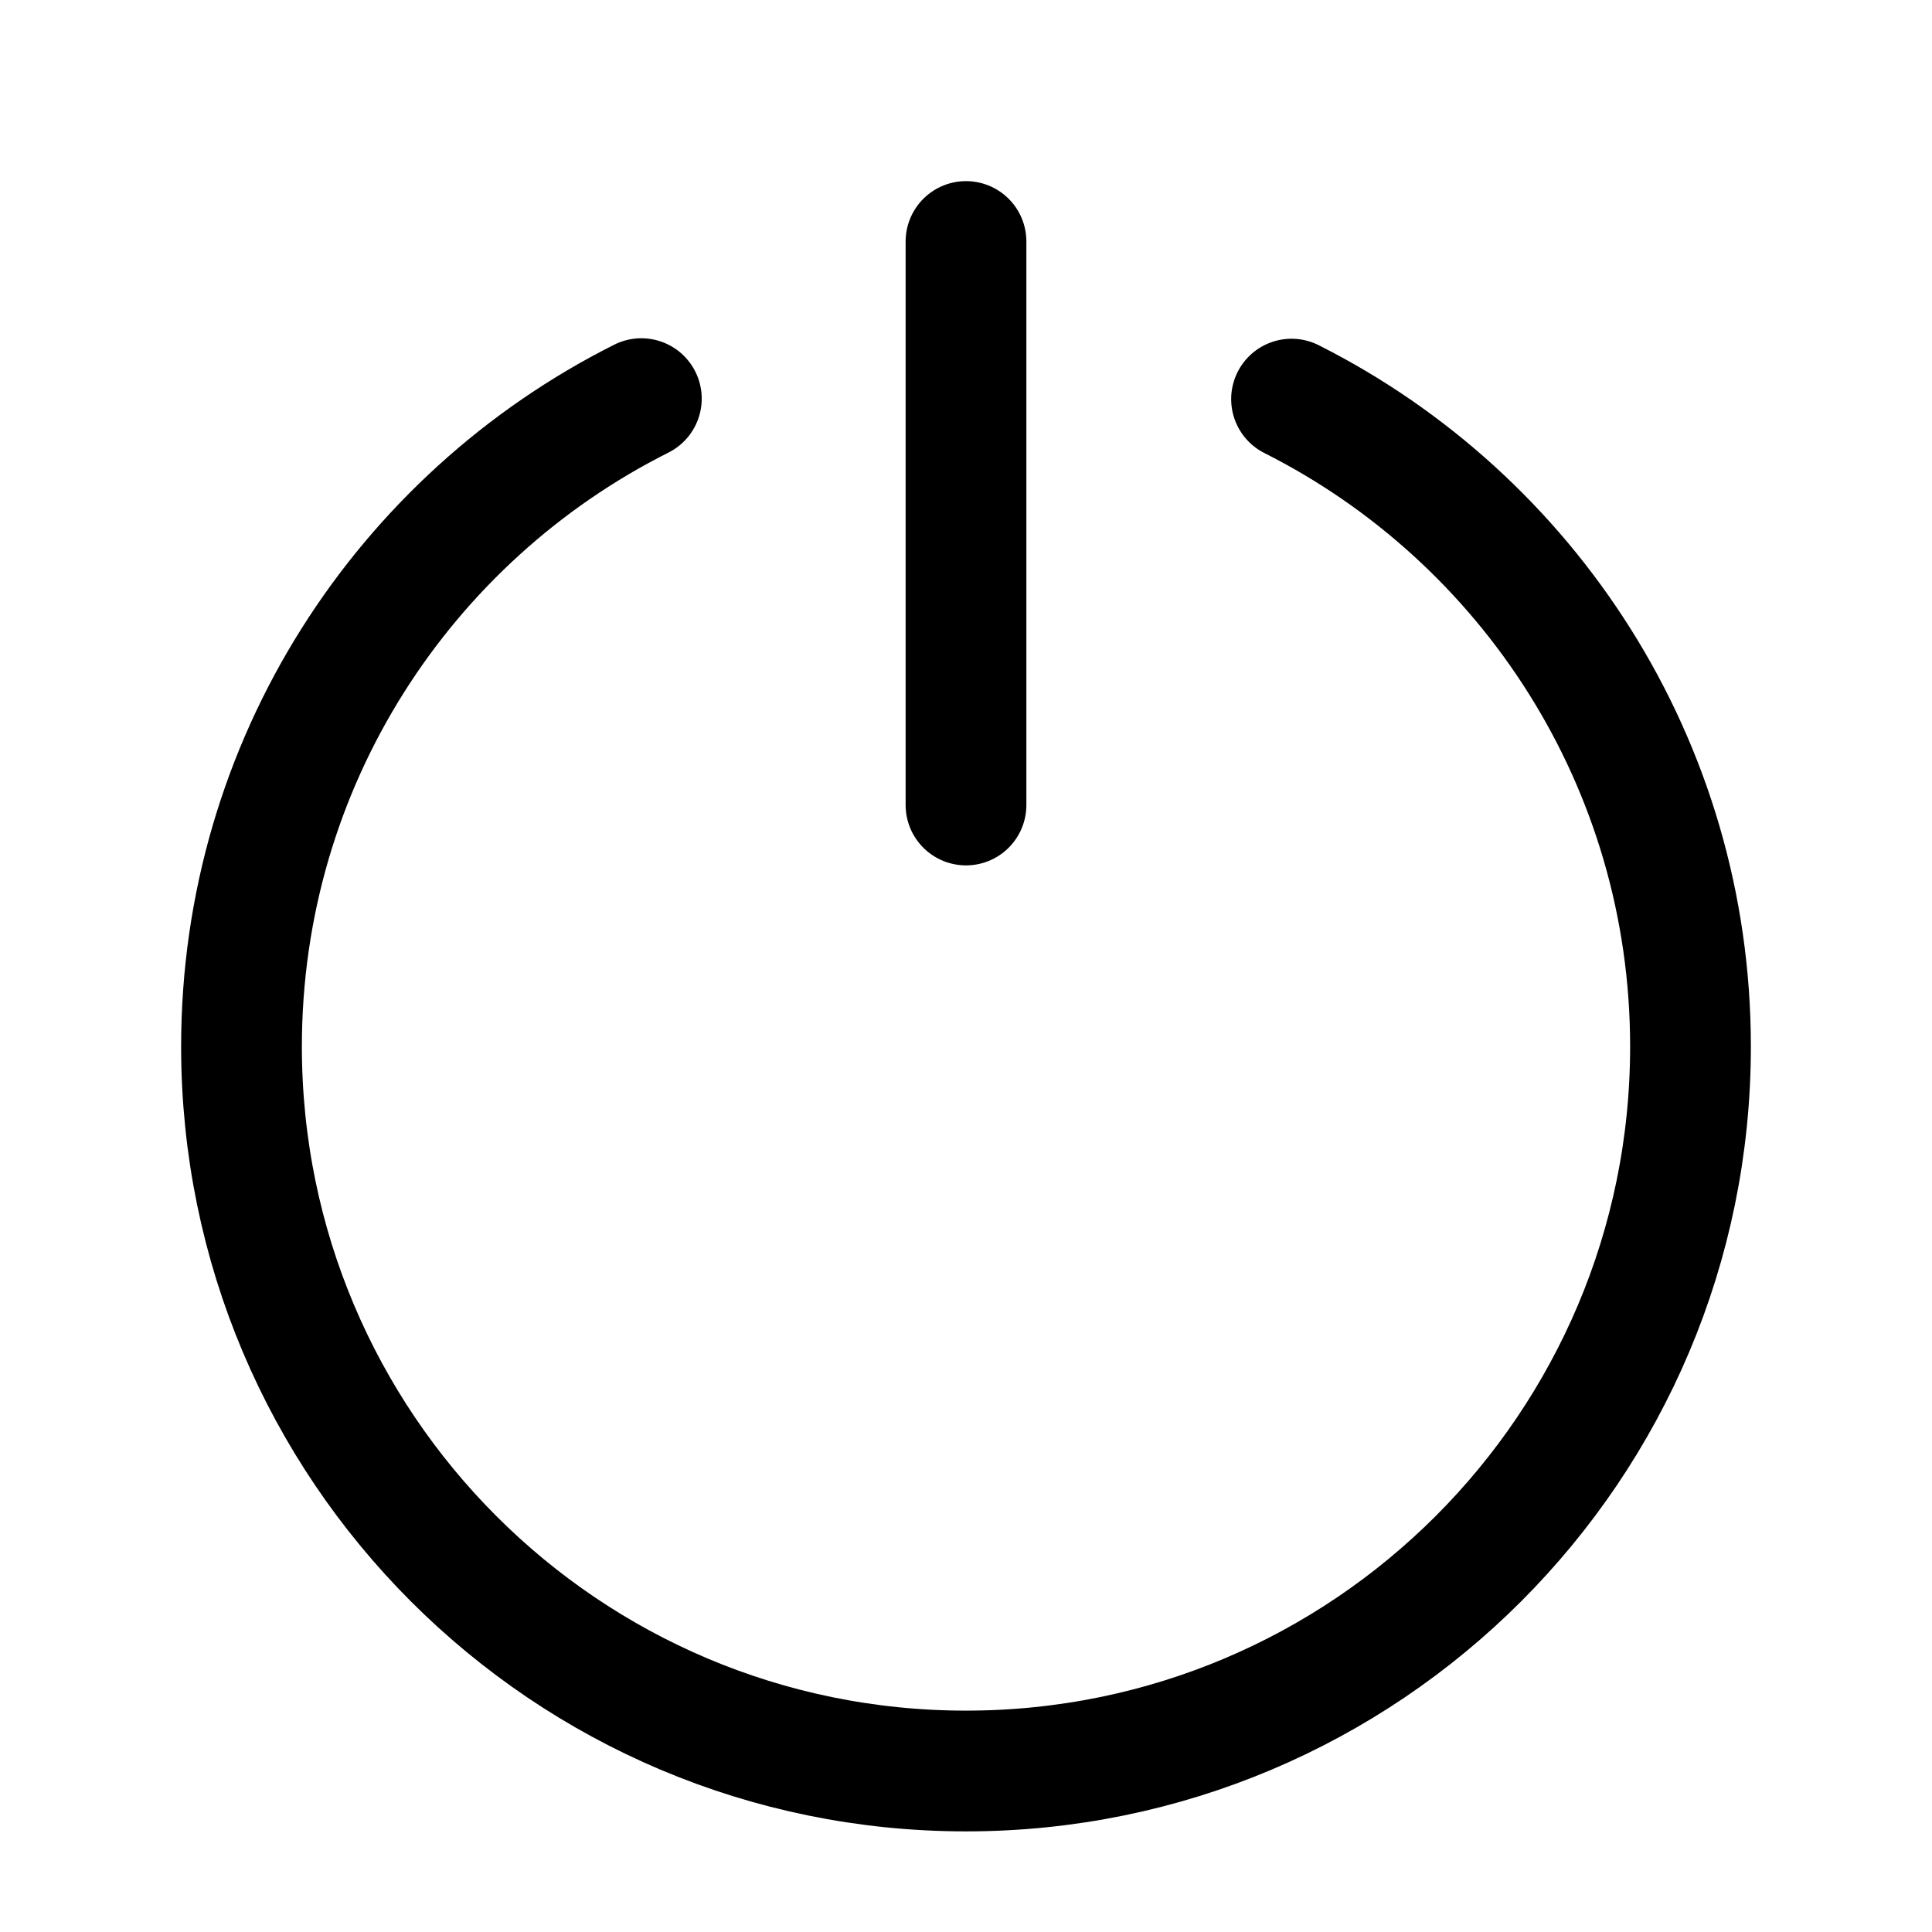 <?xml version="1.0" encoding="UTF-8"?>
<svg width="24px" height="24px" viewBox="0 0 24 24" version="1.1" xmlns="http://www.w3.org/2000/svg" xmlns:xlink="http://www.w3.org/1999/xlink">
    <!-- Generator: Sketch 48.2 (47327) - http://www.bohemiancoding.com/sketch -->
    <title>power</title>
    <desc>Created with Sketch.</desc>
    <defs></defs>
    <g id="Page-1" stroke="none" stroke-width="1" fill="none" fill-rule="evenodd" stroke-linecap="round" stroke-linejoin="round">
        <g id="power" stroke="#000000" stroke-width="1.5">
            <path d="M7.967,4.952 C5.021,6.431 3,9.479 3,13 C3,17.971 7.029,22 12,22 C16.971,22 21,17.971 21,13 C21,9.484 18.984,6.439 16.044,4.958" id="Oval"></path>
            <path d="M12,10 L12,3" id="Shape"></path>
        </g>
    </g>
</svg>